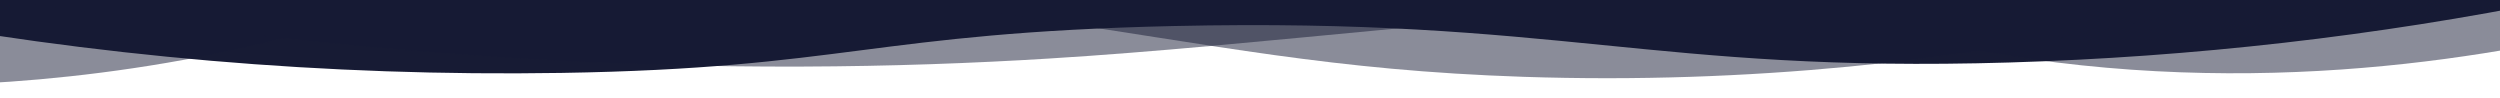 <?xml version="1.0" encoding="utf-8"?>
<!-- Generator: Adobe Illustrator 19.0.0, SVG Export Plug-In . SVG Version: 6.00 Build 0)  -->
<svg version="1.1" id="Layer_1" xmlns="http://www.w3.org/2000/svg" xmlns:xlink="http://www.w3.org/1999/xlink" x="0px" y="0px"
	 viewBox="110 441 1920 75" style="enable-background:new 110 441 1920 75;" xml:space="preserve">
<style type="text/css">
	.st0{clip-path:url(#SVGID_2_);}
	.st1{fill:#171B34;}
	.st2{clip-path:url(#SVGID_4_);}
	.st3{opacity:0.5;fill:#171B34;enable-background:new    ;}
	.st4{clip-path:url(#SVGID_6_);}
	.st5{clip-path:url(#SVGID_8_);}
</style>
<title>wave</title>
<g>
	<defs>
		<rect id="SVGID_1_" x="110" y="441" width="1920" height="75"/>
	</defs>
	<clipPath id="SVGID_2_">
		<use xlink:href="#SVGID_1_"  style="overflow:visible;"/>
	</clipPath>
	<g class="st0">
		<path class="st1" d="M2073,441c-138.4,27.8-278.9,43.8-420,48c-274.5,8.2-344.7-34.7-642-28c-230.4,5.2-252.3,32.5-470,36
			c-179.8,2.9-359.4-12.5-536-46V189h2068"/>
	</g>
</g>
<g>
	<defs>
		<rect id="SVGID_3_" x="110" y="441" width="1920" height="75"/>
	</defs>
	<clipPath id="SVGID_4_">
		<use xlink:href="#SVGID_3_"  style="overflow:visible;"/>
	</clipPath>
	<g class="st2">
		<path class="st3" d="M-17,506c85.2,3.1,213.6-0.6,362-40c106.6-28.3,120.2-47.7,216-80c379.3-128,735.4-20.2,784,0
			c43.5,18.1,86.5,40.7,162,64c222.7,68.7,425.9,50,566,22V112H-17"/>
	</g>
</g>
<g>
	<defs>
		<rect id="SVGID_5_" x="110" y="441" width="1920" height="75"/>
	</defs>
	<clipPath id="SVGID_6_">
		<use xlink:href="#SVGID_5_"  style="overflow:visible;"/>
	</clipPath>
	<g class="st4">
		<path class="st3" d="M2089,406c-116,3.7-287,10.6-494,24c-357.7,23.1-512.6,45.7-680,56c-228.4,14.1-553.2,9.8-960-76V70l2134-16"
			/>
	</g>
</g>
<g>
	<defs>
		<rect id="SVGID_7_" x="110" y="441" width="1920" height="75"/>
	</defs>
	<clipPath id="SVGID_8_">
		<use xlink:href="#SVGID_7_"  style="overflow:visible;"/>
	</clipPath>
	<g class="st5">
		<path class="st3" d="M2108,350c-191.3,76.2-478.4,161.6-828,150c-146.9-4.9-237-24.6-378-45c-240.8-34.9-589.2-65.8-1035-39V32
			h2241"/>
	</g>
</g>
</svg>
